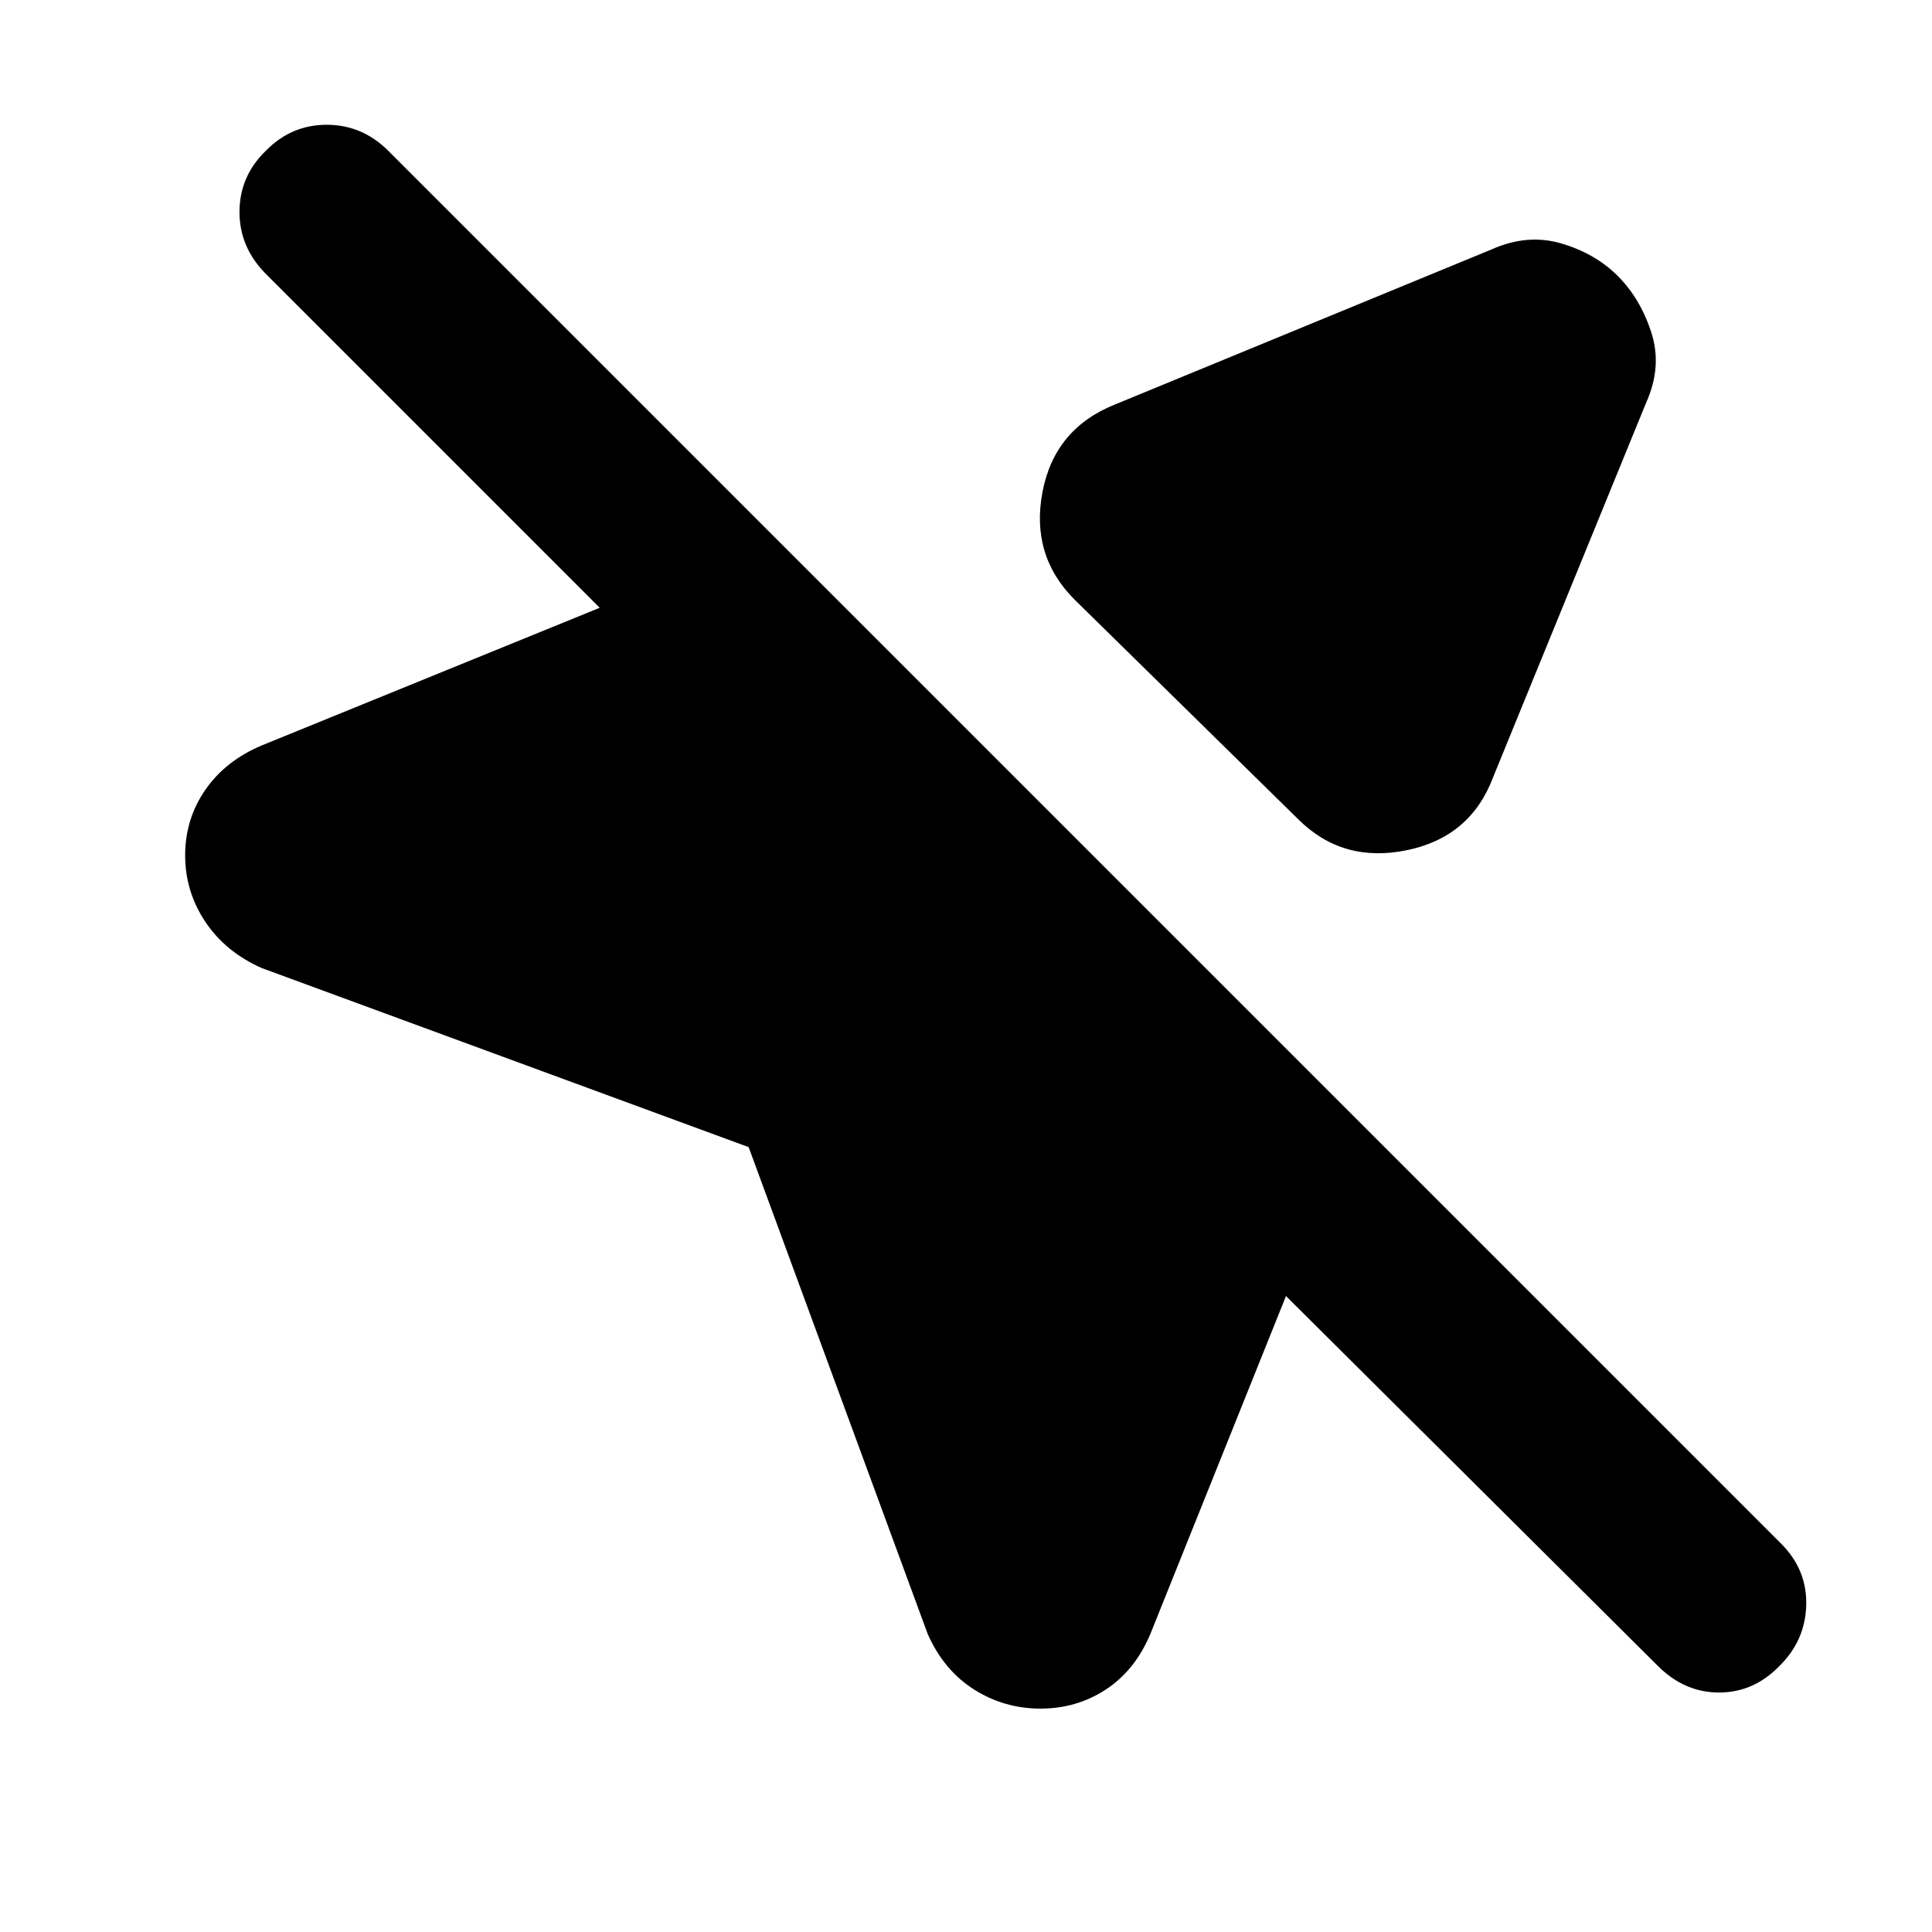 <svg xmlns="http://www.w3.org/2000/svg" height="20" viewBox="0 -960 960 960" width="20"><path d="m461-148-89-242-242-89q-18-8-28-23t-10-33q0-18 10-32.5t28.16-22.14L298-658 132.23-823.77Q119-837 119-854.67q0-17.66 13-30.33 12.67-13 30.33-13 17.67 0 30.65 12.98l692.04 692.04Q898-180 897.5-162.32T884-132q-12.67 13-29.83 13-17.17 0-30.4-13.23L639-316l-67.36 167.84Q564-130 549.5-120.5T517-111q-18 0-33-9.5T461-148Zm342.87-674.87q11.23 11.24 16.68 28.13Q826-777.85 818-760l-76 186q-11.2 30-43.1 36.5Q667-531 645-553L534-662q-22-22-16-53.5t36-43.5l187-77q17.85-8 34.74-3.05t28.13 16.18Z"/></svg>